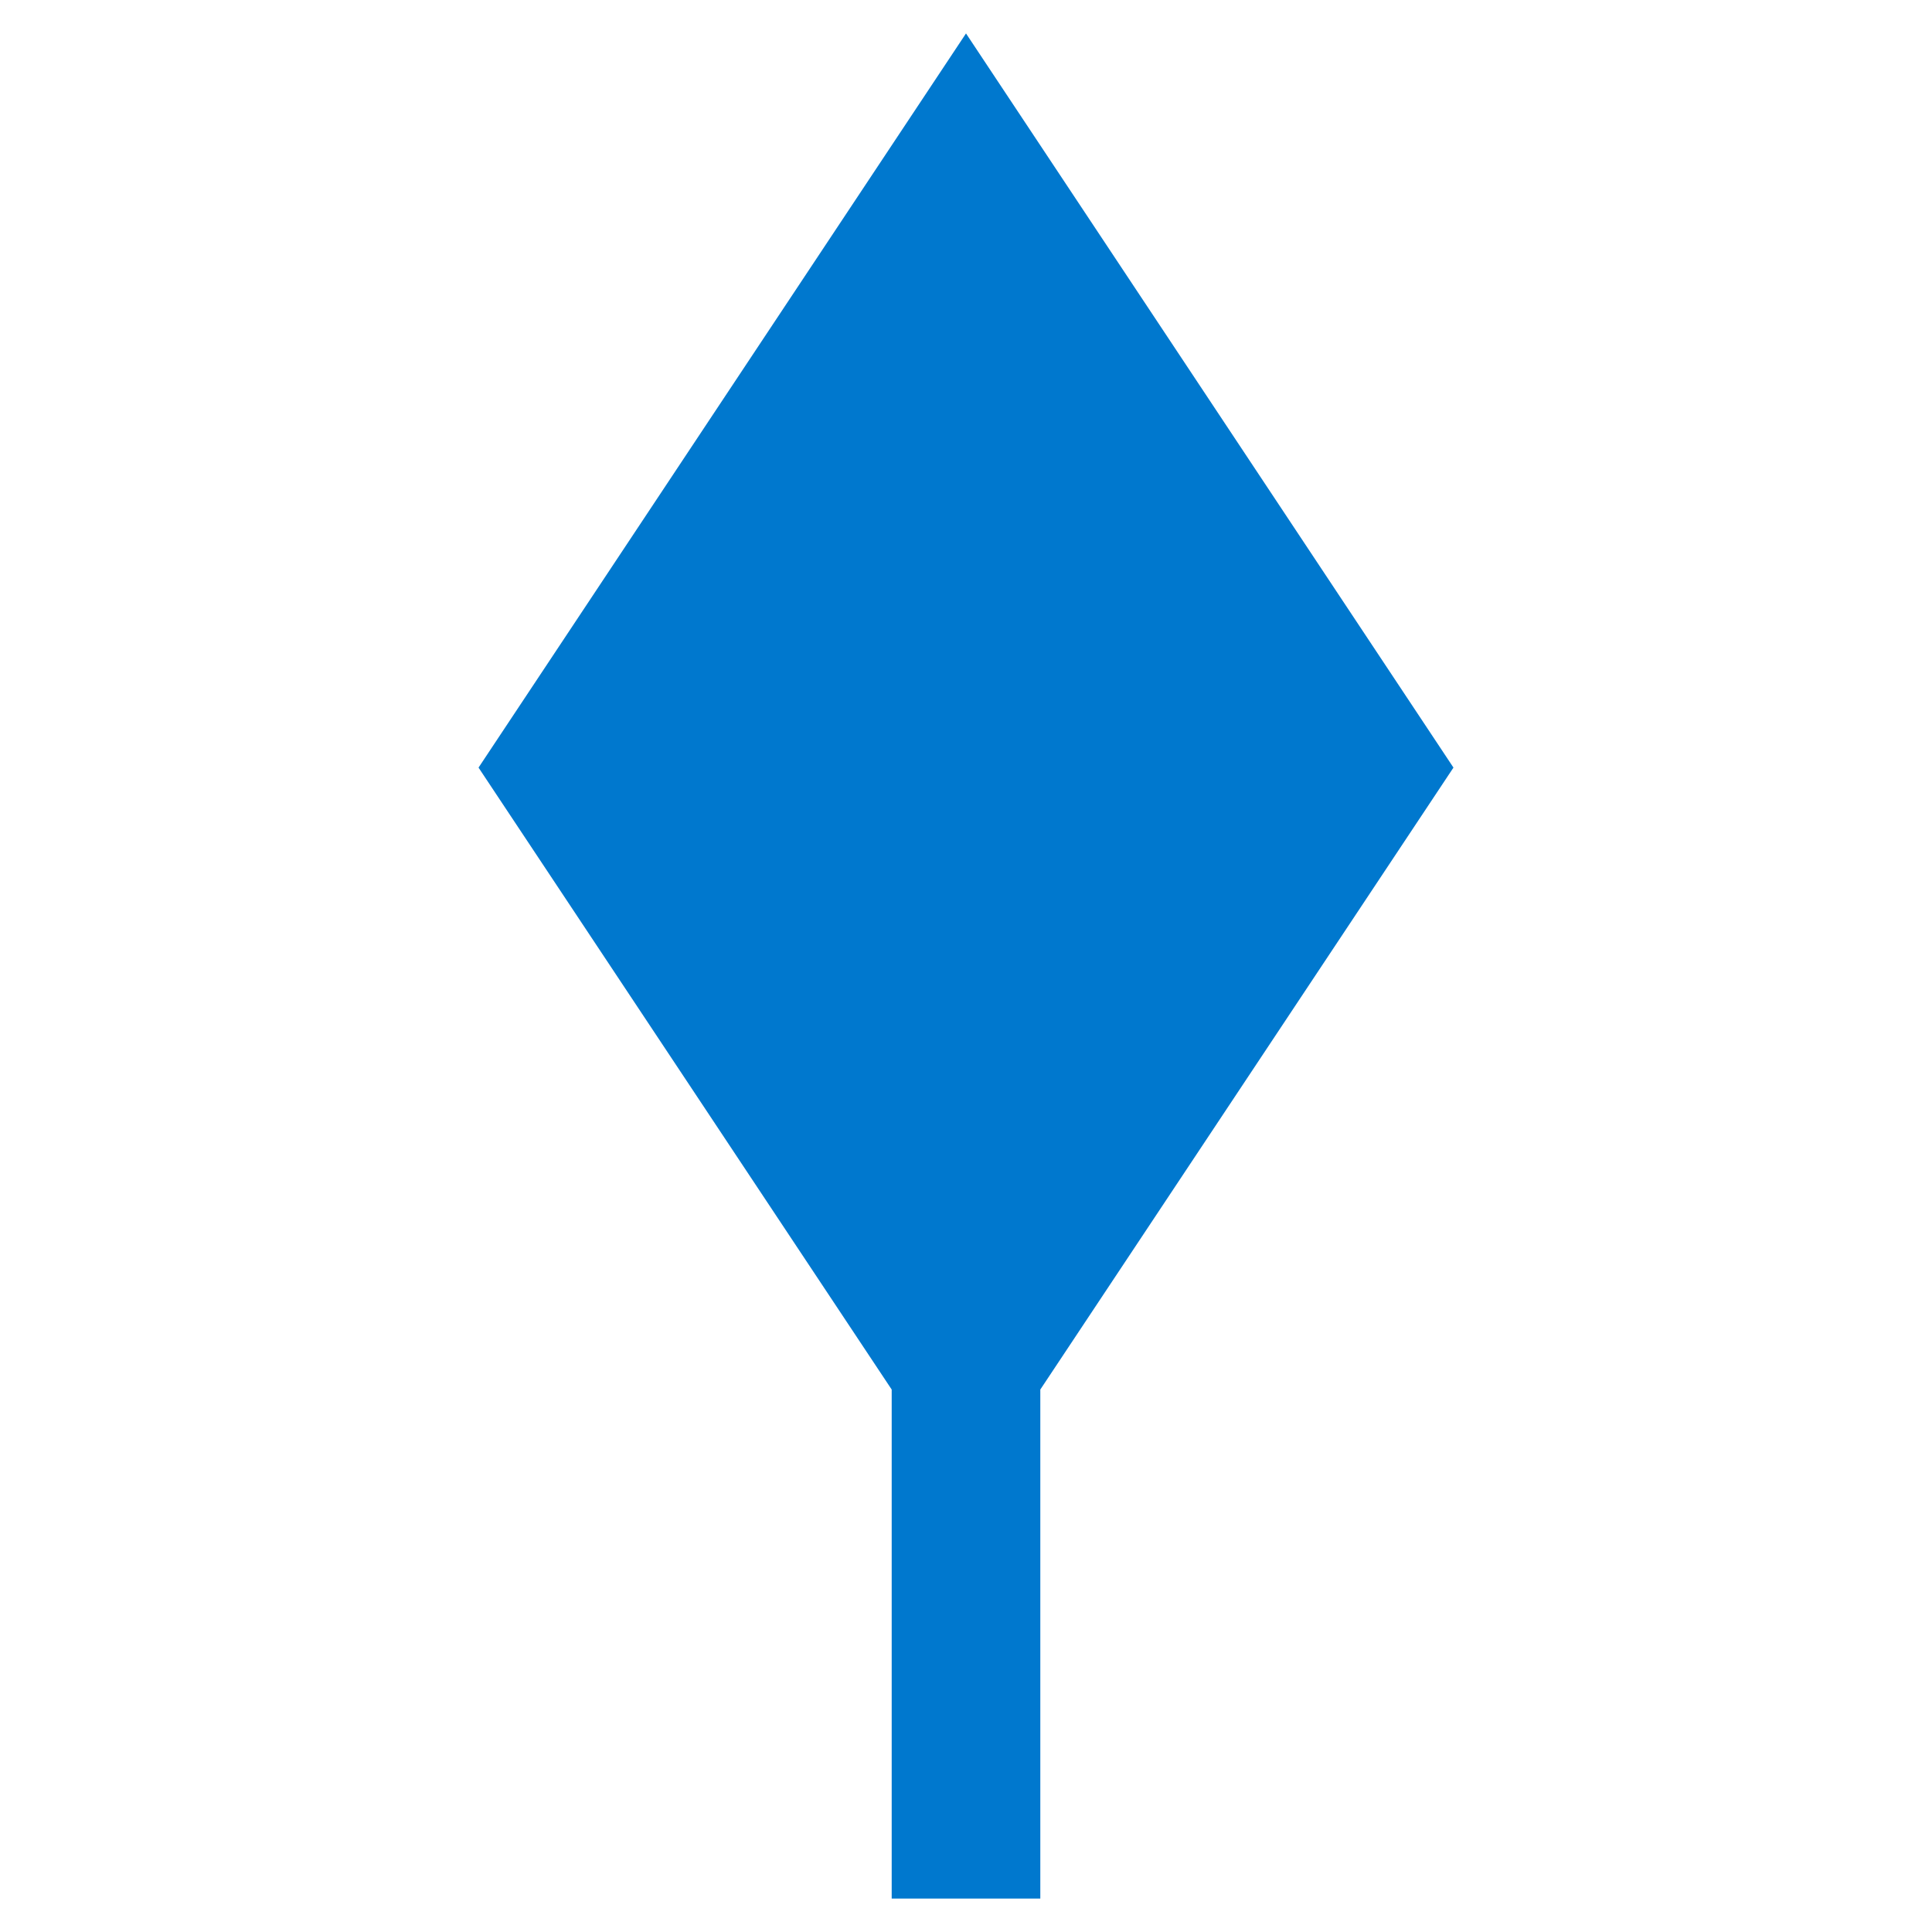 <?xml version="1.0" encoding="UTF-8"?>
<svg id="Layer_1" xmlns="http://www.w3.org/2000/svg" viewBox="0 0 26 26">
    <defs>
        <style>
            .cls-1-component {
                fill: #0078ce;
            }
        </style>
    </defs>
    <polygon class="cls-1-component" points="19.56 10.33 13 .45 6.44 10.33 12 18.7 12 25.55 14 25.55 14 18.7 19.56 10.33" />
</svg>
